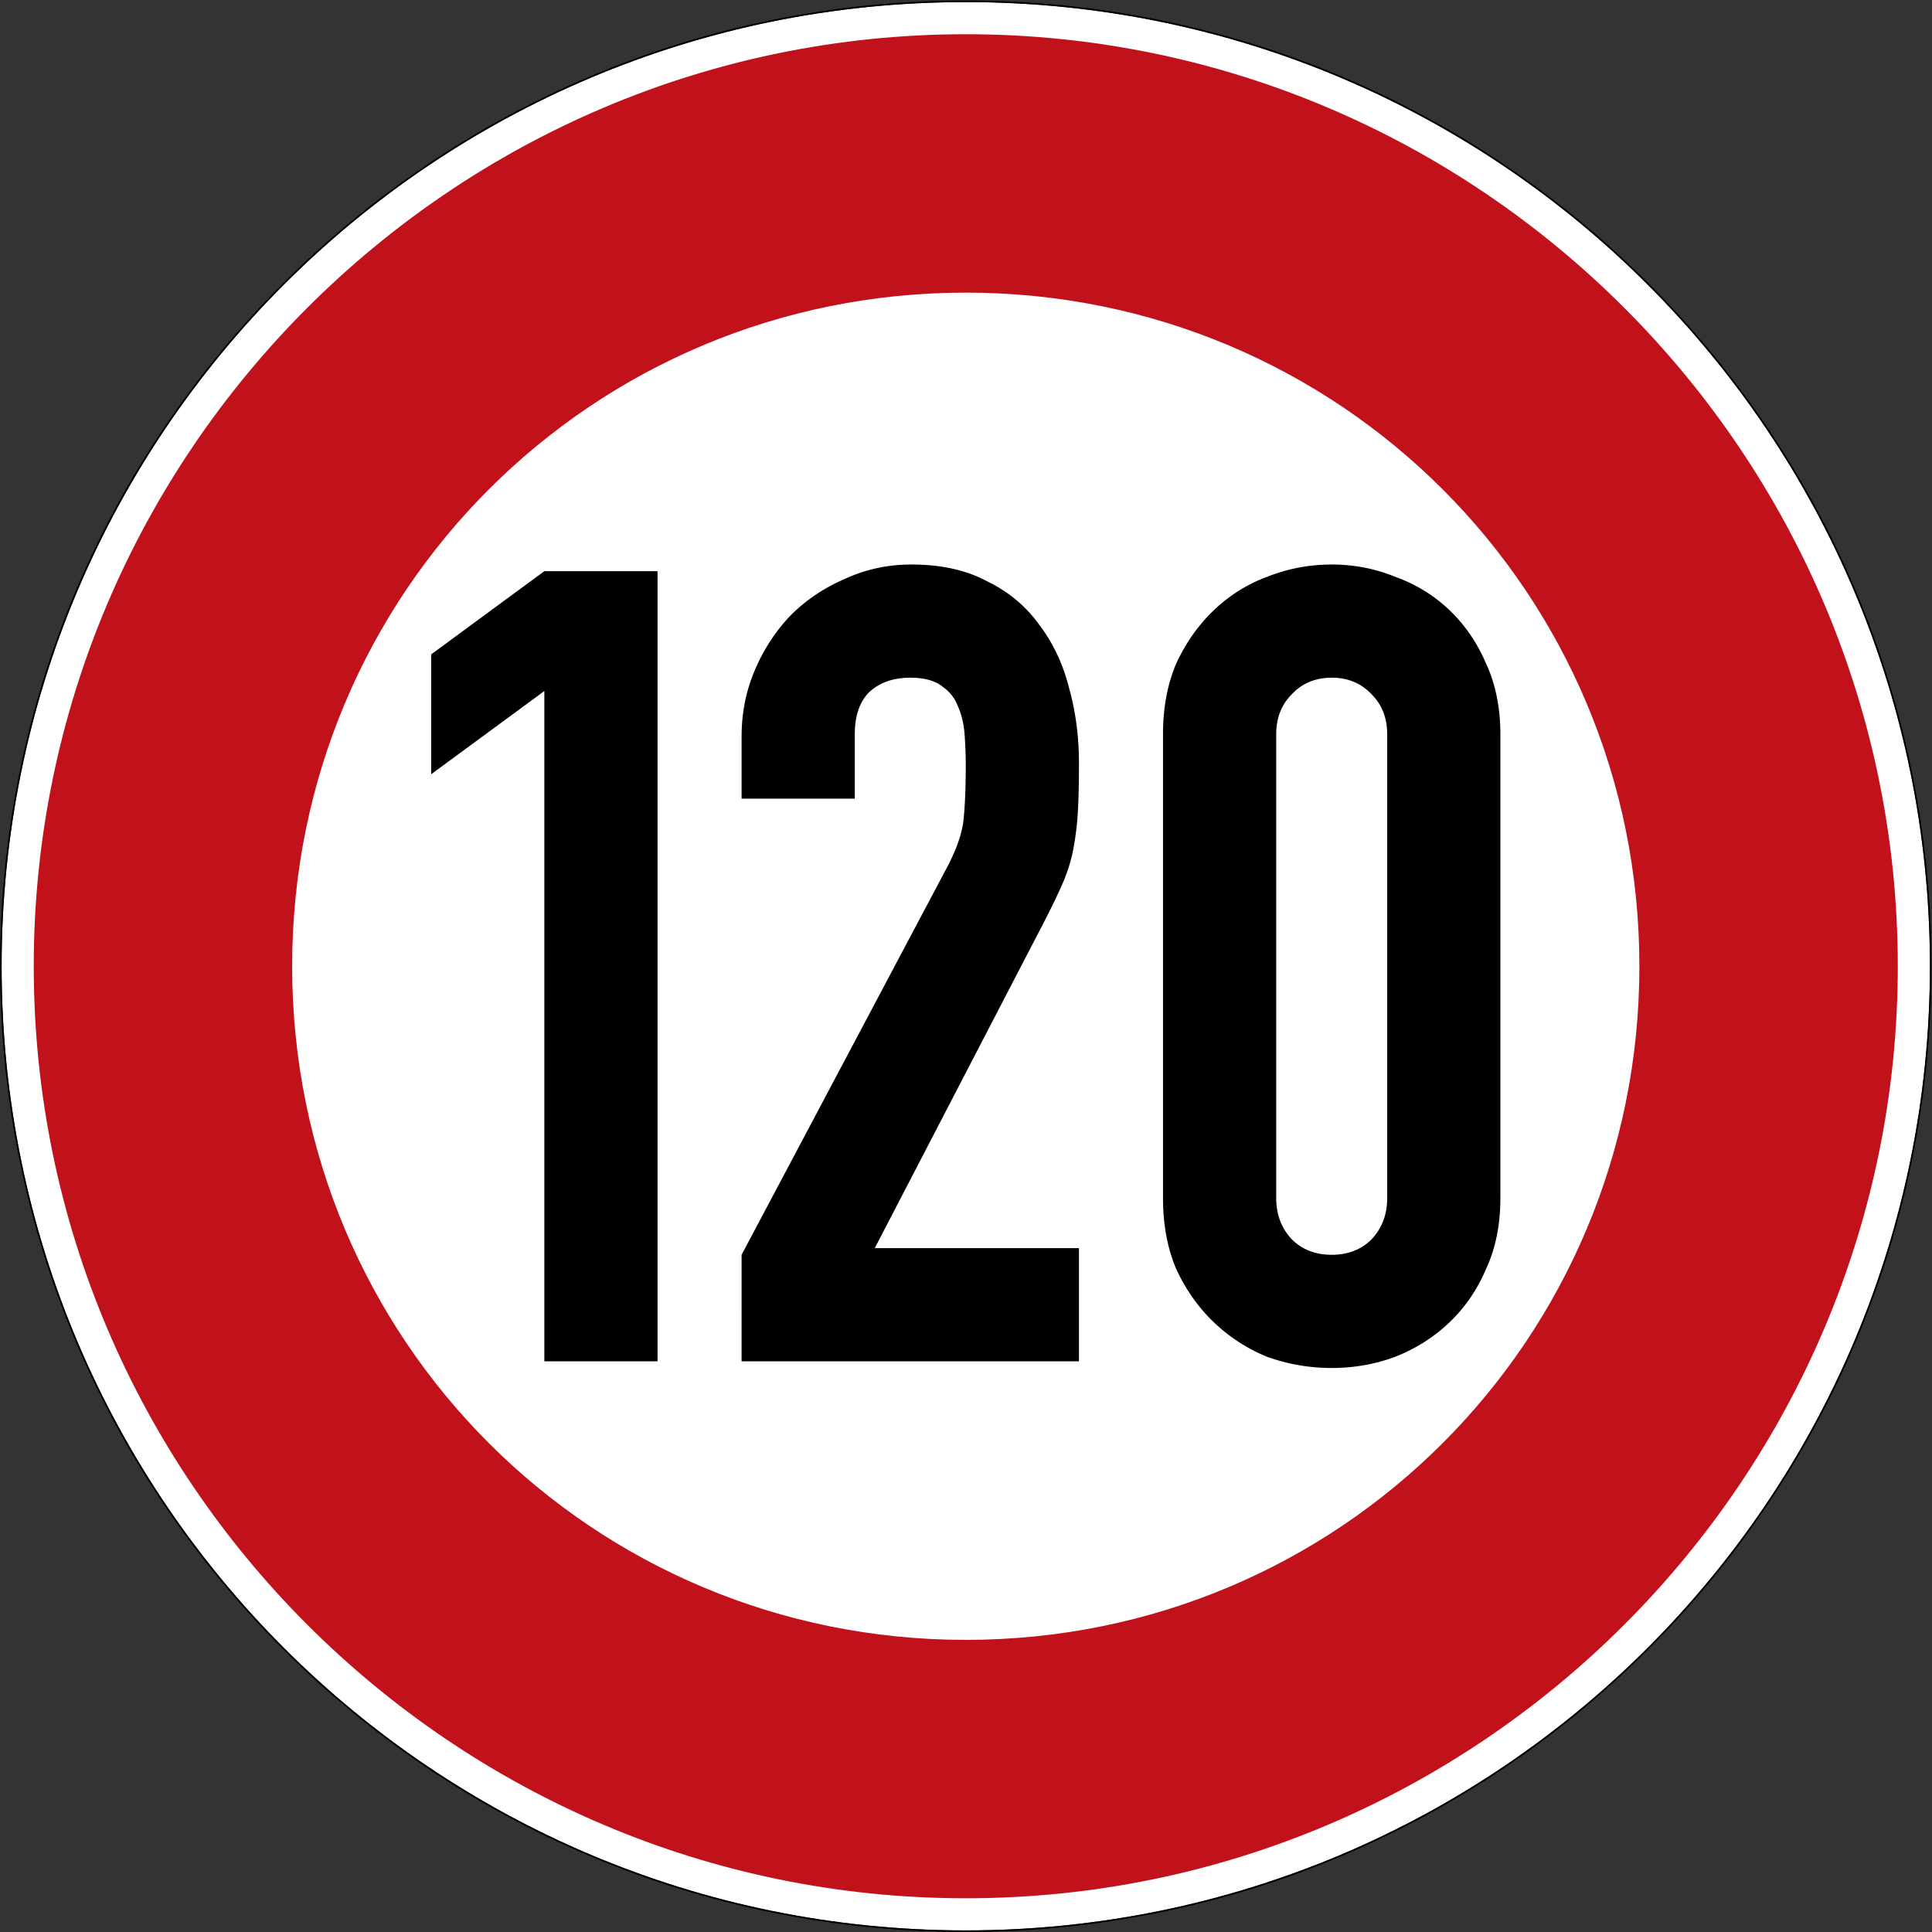 <svg xmlns="http://www.w3.org/2000/svg" xml:space="preserve" viewBox="0 0 600.995 600.995" role="img" aria-labelledby="title">
  <rect x="0" y="0" width="600.995" height="600.995" fill="#333333" stroke="none"/>
  <title id="title">Verkehrszeichen 274-120 - Zulässige Höchstgeschwindigkeit</title>
  <path d="M450.375 225.371c0-124.265-100.734-225-225-225s-225 100.735-225 225c0 124.266 100.734 225 225 225s225-100.734 225-225" style="fill:#fff;fill-opacity:1;fill-rule:nonzero;stroke:none" transform="matrix(1.333 0 0 -1.333 0 600.995)"/>
  <path d="M225.375 450.746C100.906 450.746 0 349.84 0 225.371 0 100.906 100.906 0 225.375 0 349.84 0 450.746 100.906 450.746 225.371c0 124.469-100.906 225.375-225.371 225.375m0-.375c124.266 0 225-100.734 225-225 0-124.265-100.734-225-225-225s-225 100.735-225 225c0 124.266 100.734 225 225 225" style="fill:#000;fill-opacity:1;fill-rule:nonzero;stroke:none" transform="matrix(1.333 0 0 -1.333 0 600.995)"/>
  <path d="M225.375 442.871c-119.766 0-217.5-97.734-217.5-217.5 0-119.761 97.734-217.5 217.5-217.5 119.762 0 217.5 97.739 217.5 217.5 0 119.766-97.738 217.5-217.5 217.5m0-60.301c87.176 0 157.199-70.019 157.199-157.199 0-87.176-70.023-157.199-157.199-157.199-87.18 0-157.199 70.023-157.199 157.199 0 87.18 70.019 157.199 157.199 157.199" style="fill:#c1121c;fill-opacity:1;fill-rule:nonzero;stroke:none" transform="matrix(1.333 0 0 -1.333 0 600.995)"/>
  <path d="M22.344 427.981v-.024h-.024Z" style="fill:#000;fill-opacity:1;fill-rule:nonzero;stroke:none" transform="matrix(1.333 0 0 -1.333 0 600.995)"/>
  <path d="M22.32 427.981h.023v-.023h-.023Z" style="fill:#000;fill-opacity:1;fill-rule:nonzero;stroke:none" transform="matrix(1.333 0 0 -1.333 0 600.995)"/>
  <path d="M22.32 427.957v.024l.024-.024zm.024 0-.024.024v-.024z" style="fill:#000;fill-opacity:1;fill-rule:nonzero;stroke:none" transform="matrix(1.333 0 0 -1.333 0 600.995)"/>
  <path d="M22.367 427.957h-.047.024v.024z" style="fill:#000;fill-opacity:1;fill-rule:nonzero;stroke:none" transform="matrix(1.333 0 0 -1.333 0 600.995)"/>
  <path d="M22.32 427.957v.024zl.024.024z" style="fill:#000;fill-opacity:1;fill-rule:nonzero;stroke:none" transform="matrix(1.333 0 0 -1.333 0 600.995)"/>
  <path d="M22.32 427.981h.023v-.023h-.023ZM22.367 427.981v-.047h-.047Z" style="fill:#000;fill-opacity:1;fill-rule:nonzero;stroke:none" transform="matrix(1.333 0 0 -1.333 0 600.995)"/>
  <path d="M22.32 427.981h.047v-.047h-.047Z" style="fill:#000;fill-opacity:1;fill-rule:nonzero;stroke:none" transform="matrix(1.333 0 0 -1.333 0 600.995)"/>
  <path d="M22.32 427.934v.047l.047-.047zm.047 0-.047.047v-.047z" style="fill:#000;fill-opacity:1;fill-rule:nonzero;stroke:none" transform="matrix(1.333 0 0 -1.333 0 600.995)"/>
  <path d="M22.367 427.934h-.047.024v.047z" style="fill:#000;fill-opacity:1;fill-rule:nonzero;stroke:none" transform="matrix(1.333 0 0 -1.333 0 600.995)"/>
  <path d="M22.32 427.934v.047zl.047.047z" style="fill:#000;fill-opacity:1;fill-rule:nonzero;stroke:none" transform="matrix(1.333 0 0 -1.333 0 600.995)"/>
  <path d="M22.32 427.981h.047v-.047h-.047Z" style="fill:#000;fill-opacity:1;fill-rule:nonzero;stroke:none" transform="matrix(1.333 0 0 -1.333 0 600.995)"/>
  <path d="M22.367 427.981v-.047h-.047Z" style="fill:#000;fill-opacity:1;fill-rule:nonzero;stroke:none" transform="matrix(1.333 0 0 -1.333 0 600.995)"/>
  <path d="M22.32 427.981h.047v-.047h-.047Z" style="fill:#000;fill-opacity:1;fill-rule:nonzero;stroke:none" transform="matrix(1.333 0 0 -1.333 0 600.995)"/>
  <path d="M22.32 427.934v.047l.047-.047zm.047 0-.047.047v-.047z" style="fill:#000;fill-opacity:1;fill-rule:nonzero;stroke:none" transform="matrix(1.333 0 0 -1.333 0 600.995)"/>
  <path d="M22.367 427.934h-.047.024v.047z" style="fill:#000;fill-opacity:1;fill-rule:nonzero;stroke:none" transform="matrix(1.333 0 0 -1.333 0 600.995)"/>
  <path d="M22.32 427.934v.047zl.047.047z" style="fill:#000;fill-opacity:1;fill-rule:nonzero;stroke:none" transform="matrix(1.333 0 0 -1.333 0 600.995)"/>
  <path d="M22.32 427.981h.047v-.047h-.047Z" style="fill:#000;fill-opacity:1;fill-rule:nonzero;stroke:none" transform="matrix(1.333 0 0 -1.333 0 600.995)"/>
  <path d="M22.367 427.981v-.047h-.047Z" style="fill:#000;fill-opacity:1;fill-rule:nonzero;stroke:none" transform="matrix(1.333 0 0 -1.333 0 600.995)"/>
  <path d="M22.32 427.981h.047v-.047h-.047Z" style="fill:#000;fill-opacity:1;fill-rule:nonzero;stroke:none" transform="matrix(1.333 0 0 -1.333 0 600.995)"/>
  <path d="M22.32 427.934v.047l.047-.047zm.047 0-.047.047v-.047z" style="fill:#000;fill-opacity:1;fill-rule:nonzero;stroke:none" transform="matrix(1.333 0 0 -1.333 0 600.995)"/>
  <path d="M22.367 427.934h-.047.024v.047z" style="fill:#000;fill-opacity:1;fill-rule:nonzero;stroke:none" transform="matrix(1.333 0 0 -1.333 0 600.995)"/>
  <path d="M22.32 427.934v.047zl.047.047z" style="fill:#000;fill-opacity:1;fill-rule:nonzero;stroke:none" transform="matrix(1.333 0 0 -1.333 0 600.995)"/>
  <path d="M22.32 427.981h.047v-.047h-.047ZM127.031 289.598l-26.414-19.422v27.969l26.414 19.422h26.414V133.176h-26.414zM173.062 158.035l47.653 89.867c2.414 4.489 3.797 8.375 4.14 11.653q.521 5.18.52 12.691a99 99 0 0 1-.258 6.992q-.258 3.886-1.555 6.735-1.036 2.848-3.624 4.66-2.59 2.074-7.512 2.074-5.954-.002-9.582-3.367-3.368-3.369-3.367-9.844v-15.019h-26.415v14.504q0 8.285 3.106 15.539 3.11 7.249 8.289 12.687c3.625 3.625 7.855 6.477 12.688 8.547q7.253 3.368 15.539 3.367 10.359.001 17.613-3.883 7.507-3.627 12.172-10.101 4.917-6.476 6.992-14.762c1.555-5.523 2.328-11.394 2.328-17.609 0-4.492-.086-8.289-.258-11.399a67.5 67.5 0 0 0-1.035-8.543q-.779-4.147-2.59-8.289t-4.922-10.101l-38.843-74.844h47.648v-26.414h-78.727zM271.406 279.496q0 9.327 3.106 16.574 3.368 7.254 8.804 12.434c3.629 3.453 7.77 6.043 12.434 7.77a40.7 40.7 0 0 0 15.02 2.847q7.77 0 14.761-2.847 7.254-2.59 12.692-7.77 5.436-5.18 8.547-12.434 3.363-7.247 3.363-16.574v-108.25q0-9.327-3.363-16.574-3.111-7.254-8.547-12.434-5.438-5.179-12.692-8.027-6.991-2.59-14.761-2.59-7.771 0-15.02 2.59a39.5 39.5 0 0 0-12.434 8.027q-5.436 5.18-8.804 12.434-3.106 7.247-3.106 16.574zm26.414-108.25c0-3.801 1.211-6.992 3.625-9.582q3.628-3.628 9.325-3.629 5.695.001 9.324 3.629c2.418 2.59 3.625 5.781 3.625 9.582v108.25c0 3.801-1.207 6.906-3.625 9.324q-3.629 3.886-9.324 3.887-5.697-.001-9.325-3.887c-2.414-2.418-3.625-5.523-3.625-9.324z" style="fill:#000;fill-opacity:1;fill-rule:nonzero;stroke:none" transform="matrix(1.333 0 0 -1.333 0 600.995)"/>
</svg>
